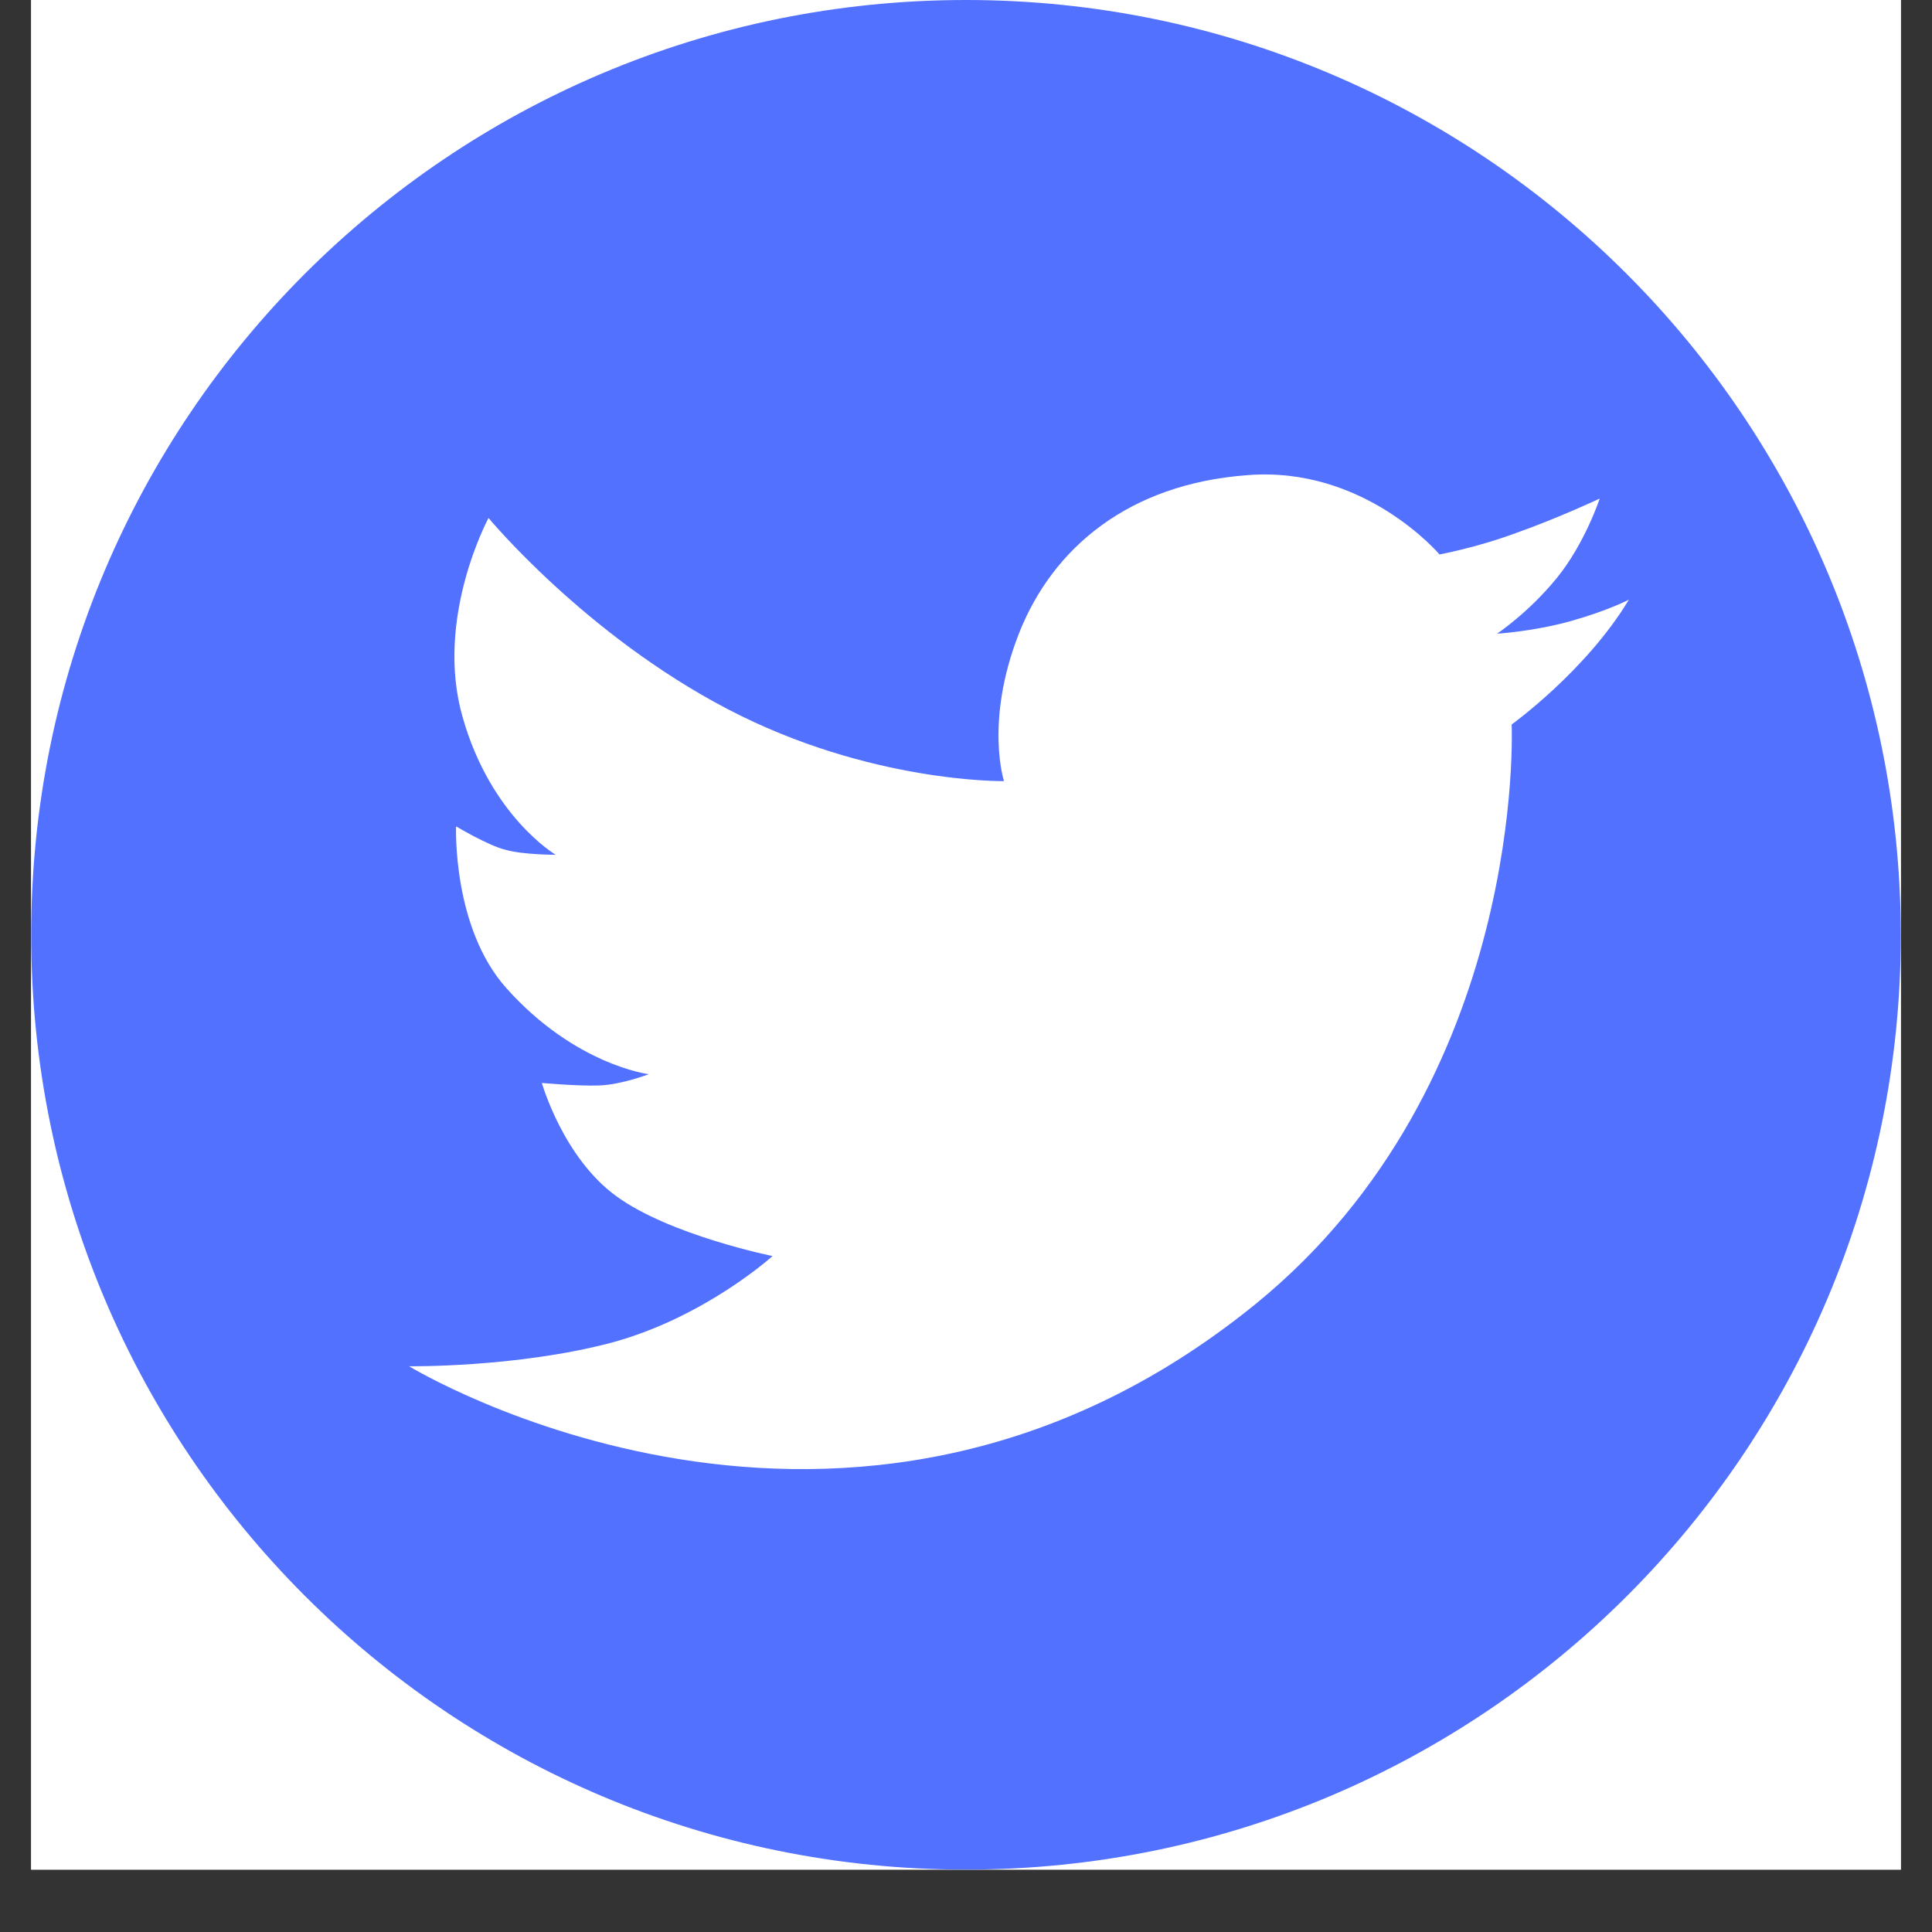 <svg xmlns="http://www.w3.org/2000/svg" xmlns:xlink="http://www.w3.org/1999/xlink" width="40" zoomAndPan="magnify" viewBox="0 0 30 30" height="40" preserveAspectRatio="xMidYMid meet" version="1.0"><rect x="0" y="0" width="30" height="30" fill="#333333" stroke="none"/><defs><clipPath id="6925656531"><path d="M 0.484 0 L 29.516 0 L 29.516 29.031 L 0.484 29.031 Z M 0.484 0 " clip-rule="nonzero"/></clipPath></defs><g clip-path="url(#6925656531)"><path fill="#ffffff" d="M 0.484 0 L 29.516 0 L 29.516 29.031 L 0.484 29.031 Z M 0.484 0 " fill-opacity="1" fill-rule="nonzero"/><path fill="#ffffff" d="M 0.484 0 L 29.516 0 L 29.516 29.031 L 0.484 29.031 Z M 0.484 0 " fill-opacity="1" fill-rule="nonzero"/><path fill="#5271ff" d="M 15 0 C 6.98 0 0.484 6.496 0.484 14.516 C 0.484 22.535 6.98 29.031 15 29.031 C 23.02 29.031 29.516 22.535 29.516 14.516 C 29.504 6.496 23.008 0 15 0 Z M 23.473 11.25 C 23.473 11.25 23.723 16.805 19.5 20.246 C 13.176 25.387 6.352 21.215 6.352 21.215 C 6.352 21.215 8.012 21.238 9.484 20.852 C 10.941 20.461 11.996 19.504 11.996 19.504 C 11.996 19.504 10.398 19.18 9.57 18.574 C 8.742 17.973 8.414 16.816 8.414 16.816 C 8.414 16.816 8.969 16.867 9.309 16.855 C 9.66 16.84 10.074 16.68 10.074 16.68 C 10.074 16.68 8.93 16.539 7.863 15.344 C 7.02 14.402 7.082 12.832 7.082 12.832 C 7.082 12.832 7.586 13.133 7.848 13.195 C 8.113 13.273 8.629 13.273 8.629 13.273 C 8.629 13.273 7.621 12.68 7.184 11.137 C 6.742 9.602 7.586 8.043 7.586 8.043 C 7.586 8.043 9.082 9.852 11.293 11.008 C 13.504 12.164 15.59 12.129 15.59 12.129 C 15.59 12.129 15.289 11.211 15.816 9.852 C 16.344 8.496 17.539 7.516 19.359 7.379 C 21.184 7.227 22.352 8.609 22.352 8.609 C 22.352 8.609 22.918 8.508 23.559 8.27 C 24.199 8.043 24.84 7.742 24.84 7.742 C 24.84 7.742 24.613 8.434 24.176 8.973 C 23.734 9.516 23.246 9.84 23.246 9.84 C 23.246 9.84 23.824 9.805 24.402 9.641 C 24.98 9.477 25.293 9.312 25.293 9.312 C 24.629 10.418 23.473 11.25 23.473 11.25 Z M 23.473 11.25 " fill-opacity="1" fill-rule="nonzero"/></g></svg>